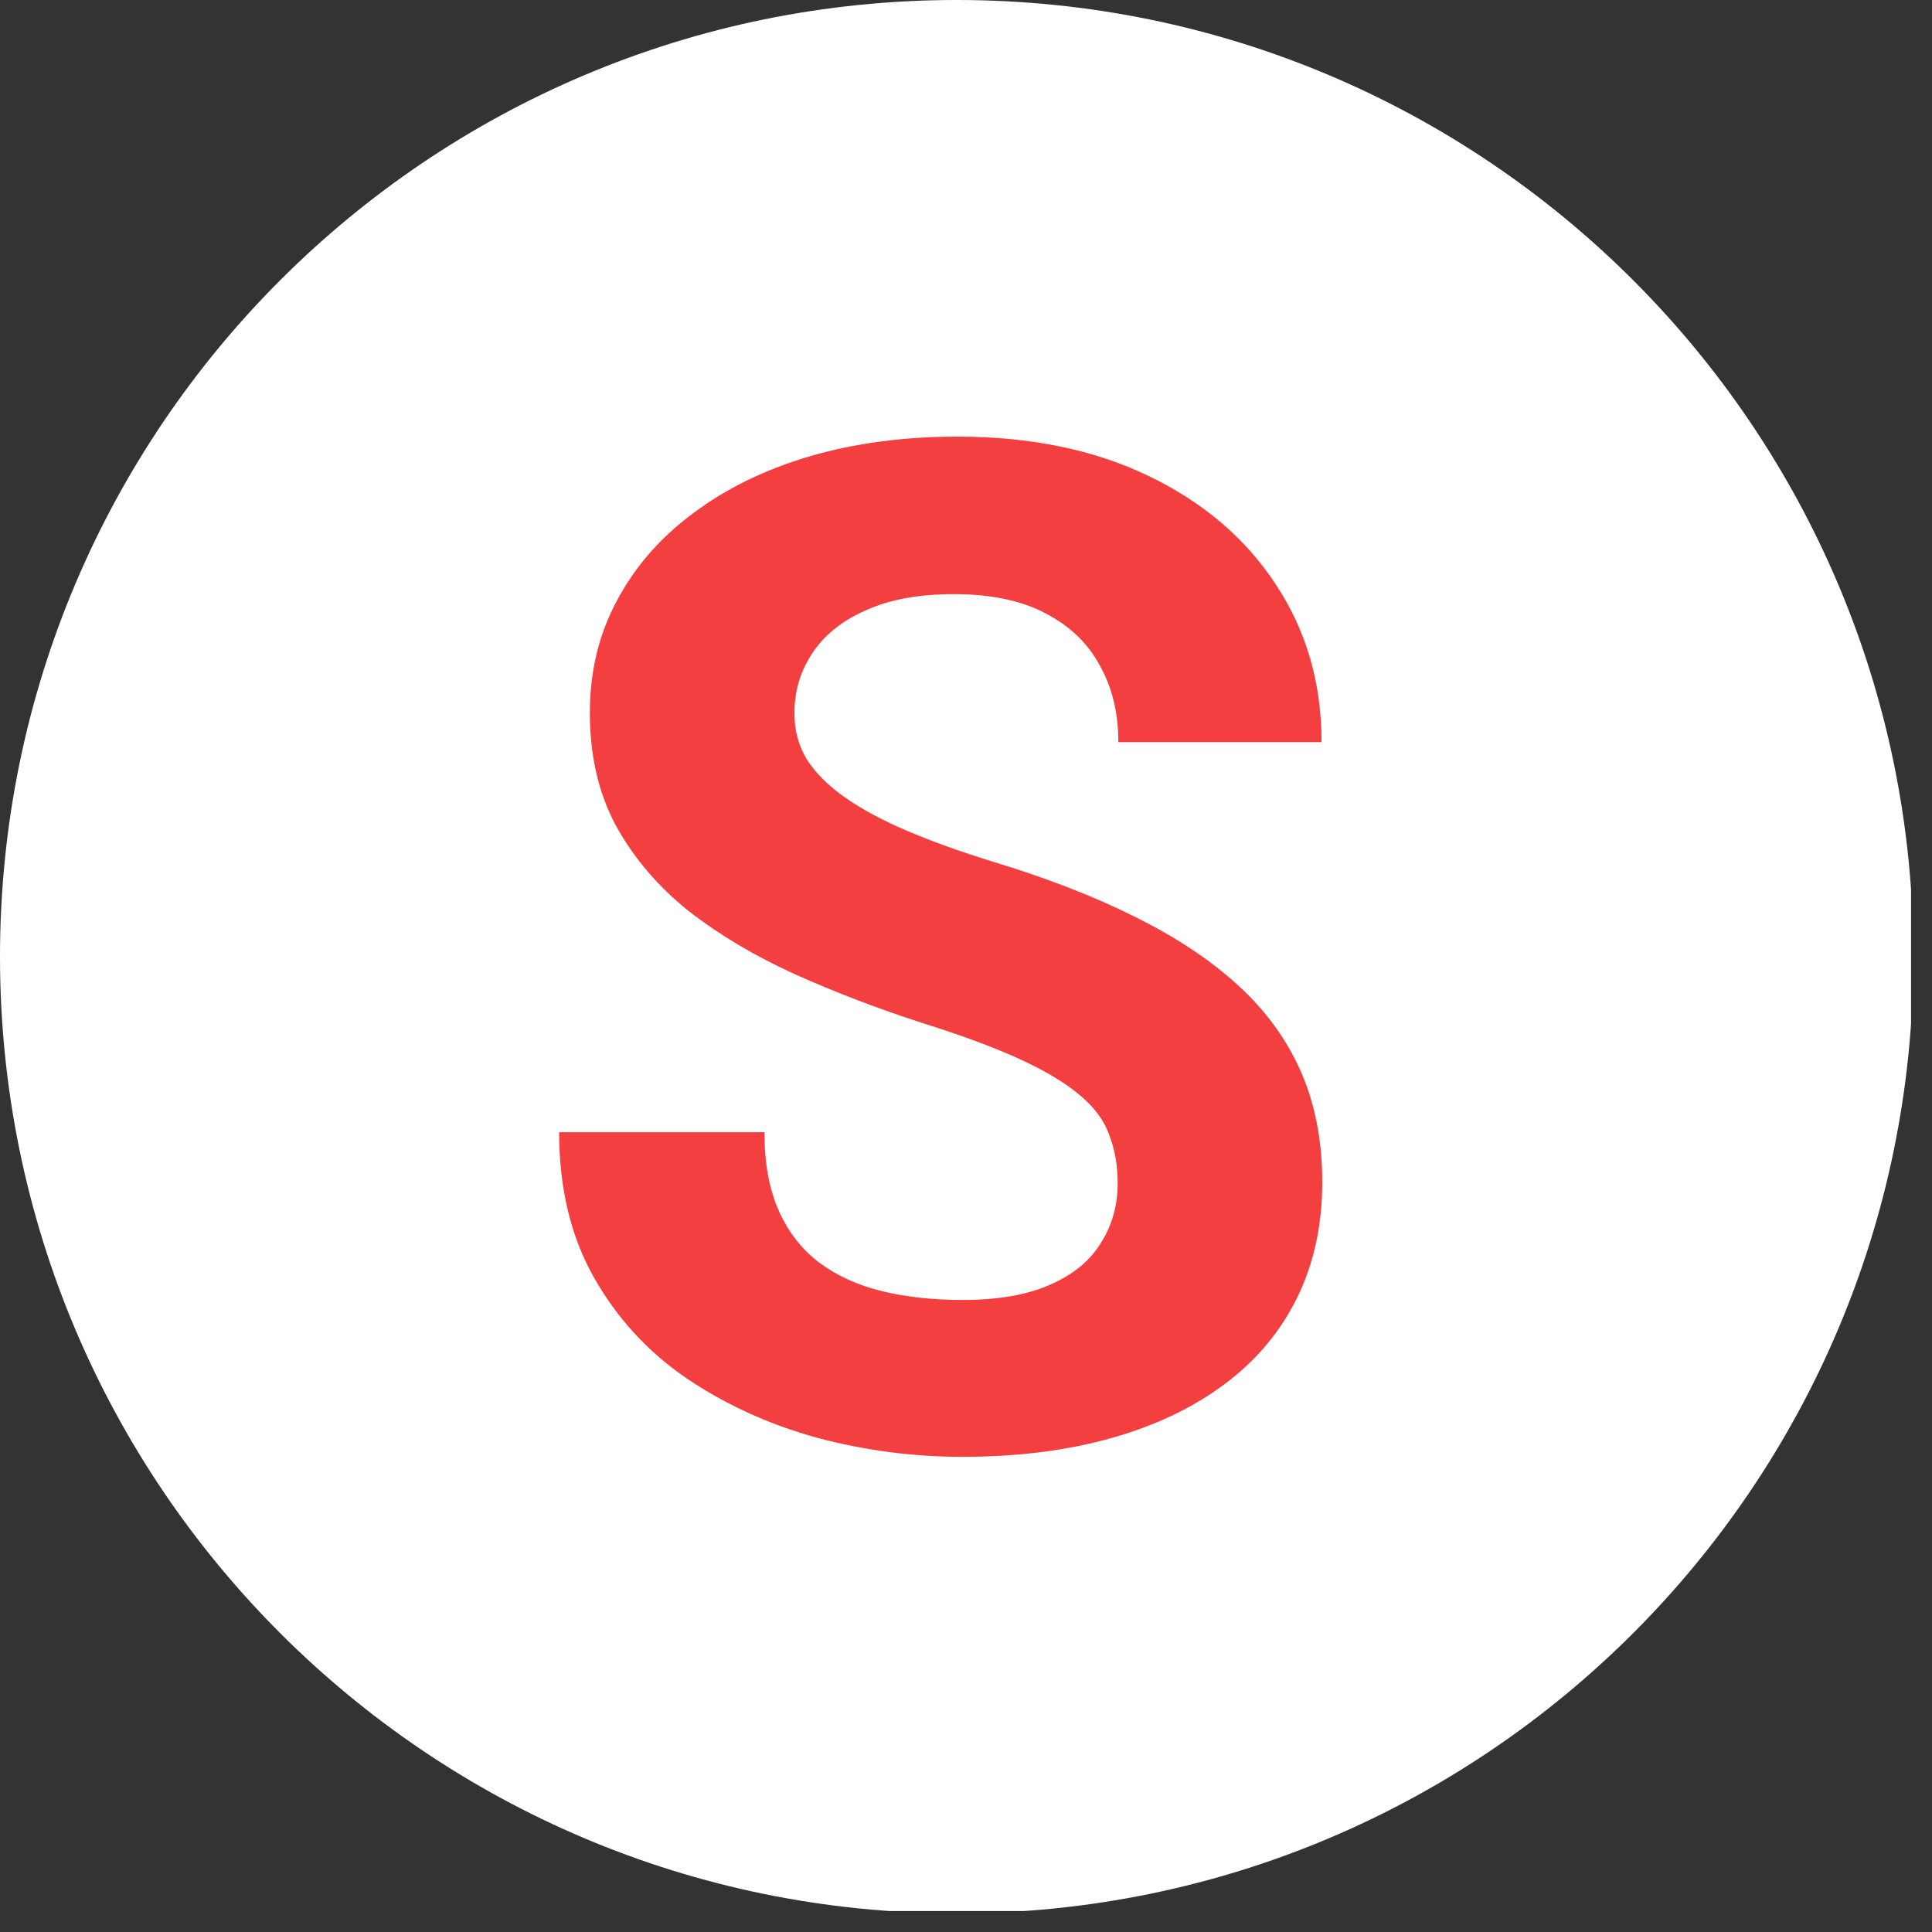 <svg width="83" height="83" viewBox="0 0 83 83" fill="none" xmlns="http://www.w3.org/2000/svg">
<rect x="0" y="0" width="83" height="83" fill="#333333" stroke="none"/>
<g clip-path="url(#clip0_939_3736)">
<path d="M41.1 82.2C63.799 82.2 82.2 63.799 82.2 41.1C82.2 18.401 63.799 0 41.1 0C18.401 0 0 18.401 0 41.1C0 63.799 18.401 82.2 41.1 82.2Z" fill="white"/>
<path d="M48.016 50.838C48.016 50.076 47.898 49.393 47.664 48.787C47.449 48.162 47.039 47.596 46.434 47.088C45.828 46.56 44.978 46.043 43.885 45.535C42.791 45.027 41.375 44.5 39.637 43.953C37.703 43.328 35.867 42.625 34.129 41.844C32.41 41.062 30.887 40.154 29.559 39.119C28.25 38.065 27.215 36.844 26.453 35.457C25.711 34.07 25.34 32.459 25.34 30.623C25.34 28.846 25.73 27.234 26.512 25.789C27.293 24.324 28.387 23.074 29.793 22.039C31.199 20.984 32.859 20.174 34.773 19.607C36.707 19.041 38.826 18.758 41.131 18.758C44.275 18.758 47.02 19.324 49.363 20.457C51.707 21.59 53.523 23.143 54.812 25.115C56.121 27.088 56.775 29.344 56.775 31.883H48.045C48.045 30.633 47.781 29.539 47.254 28.602C46.746 27.645 45.965 26.893 44.91 26.346C43.875 25.799 42.566 25.525 40.984 25.525C39.461 25.525 38.191 25.76 37.176 26.229C36.16 26.678 35.398 27.293 34.891 28.074C34.383 28.836 34.129 29.695 34.129 30.652C34.129 31.375 34.305 32.029 34.656 32.615C35.027 33.201 35.574 33.748 36.297 34.256C37.02 34.764 37.908 35.242 38.963 35.691C40.018 36.141 41.238 36.58 42.625 37.01C44.949 37.713 46.99 38.504 48.748 39.383C50.525 40.262 52.01 41.248 53.201 42.342C54.393 43.435 55.291 44.676 55.897 46.062C56.502 47.449 56.805 49.022 56.805 50.779C56.805 52.635 56.443 54.295 55.721 55.76C54.998 57.225 53.953 58.465 52.586 59.48C51.219 60.496 49.588 61.268 47.693 61.795C45.799 62.322 43.68 62.586 41.336 62.586C39.227 62.586 37.147 62.312 35.096 61.766C33.045 61.199 31.18 60.35 29.5 59.217C27.84 58.084 26.512 56.639 25.516 54.881C24.52 53.123 24.021 51.043 24.021 48.641H32.84C32.84 49.969 33.045 51.092 33.455 52.01C33.865 52.928 34.441 53.67 35.184 54.236C35.945 54.803 36.844 55.213 37.879 55.467C38.934 55.721 40.086 55.848 41.336 55.848C42.859 55.848 44.109 55.633 45.086 55.203C46.082 54.773 46.815 54.178 47.283 53.416C47.772 52.654 48.016 51.795 48.016 50.838Z" fill="#F33F3F"/>
</g>
<defs>
<clipPath id="clip0_939_3736">
<rect width="82.1" height="82.1" fill="white"/>
</clipPath>
</defs>
</svg>
